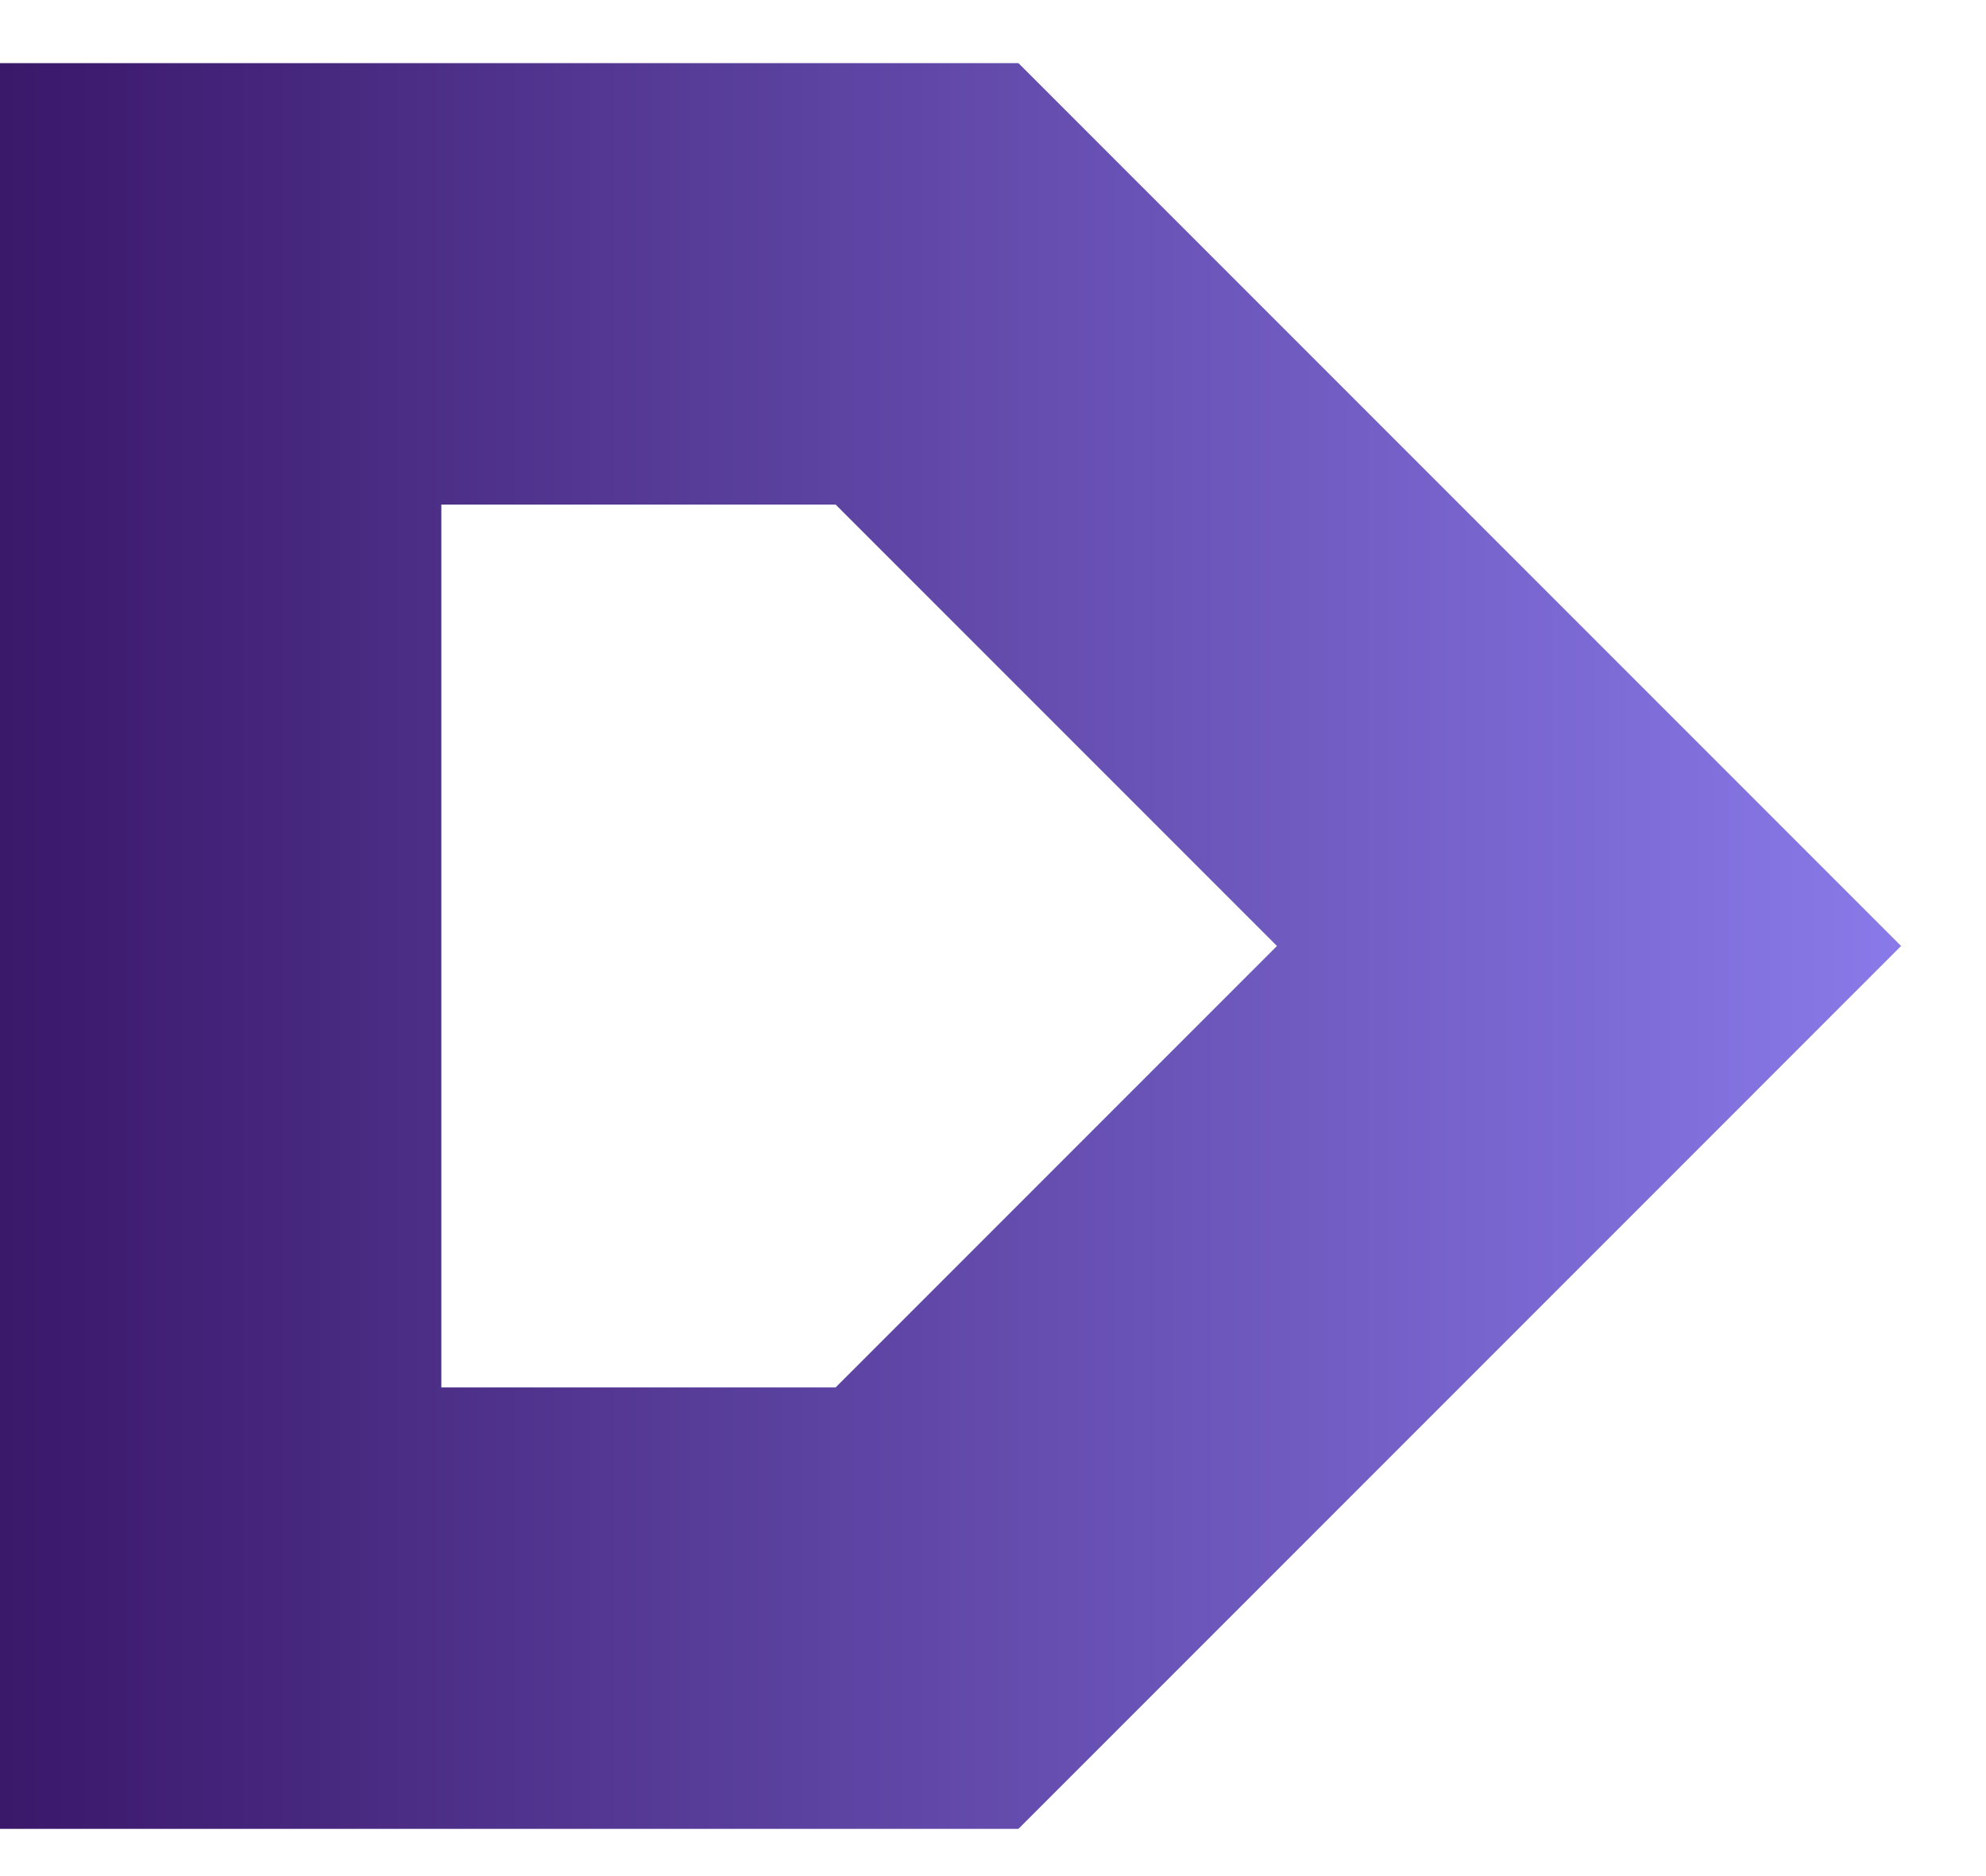 <svg width="18" height="17" viewBox="0 0 18 17" fill="none" xmlns="http://www.w3.org/2000/svg">
<path d="M8.402 2.572L14.402 8.572L8.402 14.572H2V2.572H8.402Z" stroke="url(#paint0_linear_3019_1413)" stroke-width="4"/>
<defs>
<linearGradient id="paint0_linear_3019_1413" x1="0" y1="8.572" x2="17.231" y2="8.572" gradientUnits="userSpaceOnUse">
<stop stop-color="#3A186A"/>
<stop offset="1" stop-color="#897AE9"/>
</linearGradient>
</defs>
</svg>
